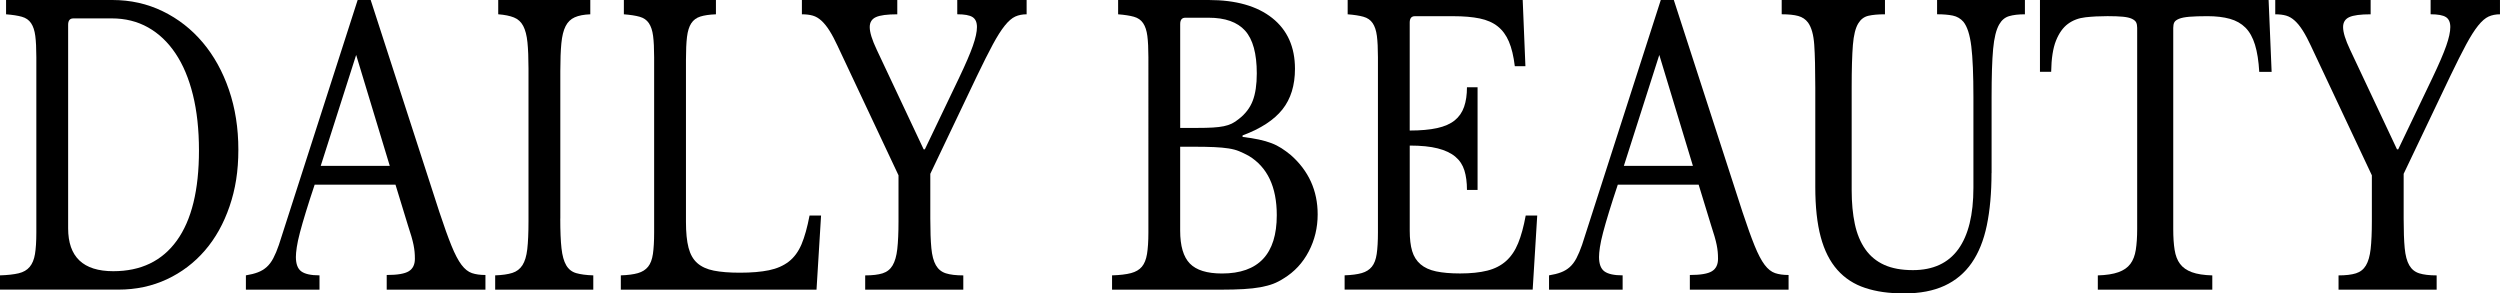 <?xml version="1.0" encoding="UTF-8"?>
<svg id="Camada_2" data-name="Camada 2" xmlns="http://www.w3.org/2000/svg" xmlns:xlink="http://www.w3.org/1999/xlink" viewBox="0 0 1001.66 117.56">
  <defs>
    <style>
      .cls-1 {
        stroke-width: 0px;
      }

      .cls-2:hover {
        filter: url(#drop-shadow-1);
      }
    </style>
    <filter id="drop-shadow-1" filterUnits="userSpaceOnUse">
      <feOffset dx="7" dy="7"/>
      <feGaussianBlur result="blur" stdDeviation="30"/>
      <feFlood flood-color="#000" flood-opacity=".92"/>
      <feComposite in2="blur" operator="in"/>
      <feComposite in="SourceGraphic"/>
    </filter>
  </defs>
  <g id="Camada_1-2" data-name="Camada 1">
    <g class="cls-2">
      <path class="cls-1" d="M0,116.06v-5.73c3.07-.1,5.56-.38,7.46-.83,1.9-.45,3.38-1.3,4.43-2.56,1.05-1.25,1.76-2.96,2.12-5.12.36-2.16.55-5.05.55-8.67V22.91c0-3.52-.14-6.35-.42-8.52-.28-2.16-.85-3.87-1.7-5.12-.85-1.26-2.08-2.11-3.7-2.56-1.62-.45-3.72-.78-6.31-.98V0h42.59c7.28,0,14.02,1.51,20.2,4.52,6.19,3.01,11.53,7.19,16.02,12.51,4.49,5.33,7.99,11.66,10.5,18.99,2.51,7.34,3.76,15.32,3.76,23.96s-1.17,15.8-3.52,22.68c-2.35,6.88-5.64,12.79-9.89,17.71-4.25,4.92-9.32,8.77-15.23,11.53-5.91,2.76-12.38,4.14-19.41,4.14H0ZM29.36,7.38c-1.38,0-2.06.86-2.06,2.56v81.54c0,11.46,6.03,17.18,18.08,17.18,11.08,0,19.58-4.09,25.48-12.28,5.9-8.19,8.86-20.22,8.86-36.1,0-8.34-.81-15.77-2.43-22.31-1.62-6.53-3.94-12.06-6.98-16.58-3.03-4.52-6.69-7.99-10.98-10.4-4.29-2.41-9.14-3.62-14.56-3.62h-15.41Z"/>
      <path class="cls-1" d="M158.47,74h-32.4c-1.38,4.12-2.55,7.76-3.52,10.93-.97,3.17-1.76,5.9-2.37,8.21-.61,2.31-1.03,4.27-1.27,5.88-.24,1.61-.36,2.92-.36,3.92,0,2.81.73,4.75,2.18,5.8,1.46,1.06,3.88,1.58,7.28,1.58v5.73h-29.49v-5.73c1.86-.3,3.46-.7,4.79-1.21,1.33-.5,2.51-1.21,3.52-2.11,1.01-.9,1.9-2.08,2.67-3.54.77-1.46,1.52-3.24,2.24-5.35L143.3,0h5.22l27.54,85.01c1.86,5.63,3.48,10.12,4.85,13.49,1.37,3.37,2.71,5.9,4,7.61,1.29,1.71,2.69,2.81,4.19,3.32,1.5.5,3.29.75,5.4.75v5.88h-39.56v-5.88c4.29,0,7.24-.5,8.86-1.51,1.62-1,2.43-2.66,2.43-4.97,0-1-.04-1.93-.12-2.79-.08-.85-.22-1.78-.42-2.79-.2-1-.49-2.13-.85-3.39-.36-1.26-.83-2.74-1.4-4.45l-4.98-16.28ZM128.5,66.47h27.67l-13.47-44.46-14.2,44.46Z"/>
      <path class="cls-1" d="M224.48,87.57c0,5.03.16,8.99.49,11.91.32,2.92.95,5.18,1.88,6.78.93,1.61,2.26,2.66,4,3.17,1.74.5,4.02.81,6.86.9v5.73h-39.31v-5.73c2.83-.1,5.12-.43,6.86-.98,1.74-.55,3.09-1.58,4.06-3.09.97-1.51,1.62-3.64,1.94-6.41.32-2.76.49-6.5.49-11.23V27.43c0-4.22-.14-7.71-.42-10.48-.28-2.76-.85-4.95-1.7-6.56-.85-1.61-2.08-2.74-3.7-3.39-1.62-.65-3.72-1.08-6.31-1.28V0h36.89v5.73c-2.59.1-4.67.5-6.25,1.21-1.58.7-2.79,1.88-3.64,3.54-.85,1.66-1.42,3.95-1.7,6.86-.28,2.92-.42,6.63-.42,11.15v59.08Z"/>
      <path class="cls-1" d="M327.13,116.06h-78.39v-5.73c2.83-.1,5.12-.4,6.86-.9,1.74-.5,3.09-1.36,4.06-2.56s1.62-2.91,1.94-5.12c.32-2.21.49-5.07.49-8.59V22.91c0-3.52-.14-6.35-.42-8.52-.28-2.16-.85-3.87-1.7-5.12-.85-1.26-2.08-2.11-3.7-2.56-1.62-.45-3.72-.78-6.31-.98V0h36.89v5.73c-2.59.1-4.67.4-6.25.9-1.58.5-2.79,1.41-3.64,2.71-.85,1.31-1.42,3.12-1.7,5.43-.28,2.31-.42,5.38-.42,9.19v64.96c0,4.22.34,7.66,1.03,10.32.69,2.66,1.86,4.72,3.52,6.18,1.66,1.46,3.86,2.46,6.61,3.01,2.75.55,6.23.83,10.44.83,4.61,0,8.49-.33,11.65-.98,3.15-.65,5.8-1.81,7.95-3.47,2.14-1.66,3.84-3.97,5.1-6.93,1.25-2.96,2.32-6.81,3.22-11.53h4.61l-1.82,29.69Z"/>
      <path class="cls-1" d="M335.74,18.69c-1.21-2.61-2.35-4.75-3.4-6.41-1.05-1.66-2.12-2.99-3.22-3.99-1.09-1-2.24-1.68-3.46-2.03-1.21-.35-2.67-.53-4.37-.53V0h38.22v5.73c-4.05,0-6.9.38-8.55,1.13-1.66.75-2.49,2.09-2.49,3.99,0,2.11.93,5.12,2.79,9.04l18.81,39.94h.49l13.71-28.64c2.59-5.43,4.43-9.7,5.52-12.81,1.09-3.11,1.64-5.63,1.64-7.54s-.59-3.24-1.76-3.99c-1.17-.75-3.22-1.13-6.13-1.13V0h27.79v5.73c-1.7,0-3.22.3-4.55.9-1.33.6-2.73,1.81-4.19,3.62s-3.05,4.32-4.79,7.54c-1.74,3.22-3.86,7.44-6.37,12.66l-18.69,39.19v17.94c0,4.92.14,8.87.42,11.83.28,2.97.89,5.25,1.82,6.86.93,1.61,2.26,2.69,4,3.24,1.74.55,4.06.83,6.98.83v5.73h-39.31v-5.73c2.91,0,5.24-.28,6.98-.83,1.74-.55,3.07-1.61,4-3.17.93-1.56,1.56-3.74,1.88-6.56.32-2.81.49-6.53.49-11.15v-18.39l-24.27-51.55Z"/>
      <path class="cls-1" d="M445.56,116.06v-5.73c3.15-.1,5.68-.4,7.58-.9,1.9-.5,3.36-1.36,4.37-2.56,1.01-1.21,1.7-2.91,2.06-5.12.36-2.21.55-5.07.55-8.59V22.91c0-3.52-.14-6.35-.42-8.52-.28-2.16-.85-3.87-1.7-5.12-.85-1.26-2.08-2.11-3.7-2.56-1.62-.45-3.72-.78-6.31-.98V0h36.28c10.92,0,19.41,2.41,25.48,7.23s9.1,11.61,9.1,20.35c0,6.63-1.68,12.06-5.04,16.28-3.36,4.22-8.68,7.69-15.96,10.4v.6c2.51.3,4.69.65,6.55,1.05,1.86.4,3.52.88,4.97,1.43,1.46.55,2.81,1.23,4.07,2.04,1.25.81,2.49,1.71,3.7,2.71,7.2,6.33,10.8,14.27,10.8,23.81,0,5.33-1.19,10.28-3.58,14.85-2.39,4.57-5.72,8.17-10.01,10.78-1.38.9-2.79,1.63-4.25,2.19-1.46.55-3.16,1-5.1,1.36-1.94.35-4.19.6-6.73.75-2.55.15-5.56.23-9.04.23h-43.68ZM479.65,51.25c2.51,0,4.61-.05,6.31-.15,1.7-.1,3.15-.28,4.37-.53,1.21-.25,2.28-.6,3.21-1.05.93-.45,1.88-1.08,2.85-1.88,2.59-2.01,4.43-4.42,5.52-7.23,1.09-2.81,1.64-6.48,1.64-11,0-7.94-1.56-13.64-4.67-17.11-3.12-3.47-7.99-5.2-14.62-5.2h-9.34c-1.38,0-2.06.85-2.06,2.56v41.6h6.8ZM489.6,109.58c14.64,0,21.96-7.79,21.96-23.36,0-11.35-3.76-19.29-11.29-23.81-1.29-.7-2.55-1.3-3.76-1.81-1.21-.5-2.63-.88-4.25-1.13-1.62-.25-3.54-.43-5.76-.53-2.23-.1-4.96-.15-8.19-.15h-5.46v33.61c0,6.13,1.29,10.53,3.88,13.19,2.59,2.66,6.88,3.99,12.86,3.99Z"/>
      <path class="cls-1" d="M564.83,52.3c4.37,0,8.03-.33,10.98-.98,2.95-.65,5.3-1.68,7.04-3.09,1.74-1.41,2.99-3.21,3.76-5.43.77-2.21,1.15-4.82,1.15-7.84h4.25v41.15h-4.25c0-3.01-.34-5.63-1.03-7.84-.69-2.21-1.9-4.04-3.64-5.5-1.74-1.46-4.09-2.56-7.04-3.32-2.95-.75-6.69-1.13-11.22-1.13v34.06c0,3.32.32,6.06.97,8.21.65,2.16,1.76,3.92,3.34,5.28,1.58,1.36,3.66,2.31,6.25,2.86,2.59.55,5.78.83,9.59.83,4.29,0,7.93-.38,10.92-1.13,2.99-.75,5.5-2.04,7.52-3.84,2.02-1.81,3.64-4.19,4.85-7.16,1.21-2.96,2.22-6.66,3.03-11.08h4.61l-1.82,29.69h-75.35v-5.73c2.83-.1,5.12-.4,6.86-.9,1.74-.5,3.09-1.36,4.06-2.56s1.62-2.91,1.94-5.12c.32-2.21.49-5.07.49-8.59V22.91c0-3.52-.14-6.35-.42-8.52-.28-2.16-.85-3.87-1.7-5.12-.85-1.26-2.08-2.11-3.7-2.56-1.62-.45-3.72-.78-6.31-.98V0h70.13l1.09,26.53h-4.25c-.49-4.02-1.27-7.31-2.37-9.87-1.09-2.56-2.59-4.6-4.49-6.1-1.9-1.51-4.31-2.56-7.22-3.17-2.91-.6-6.43-.9-10.56-.9h-15.41c-1.38,0-2.06.86-2.06,2.56v43.26Z"/>
      <path class="cls-1" d="M680.59,74h-32.4c-1.38,4.12-2.55,7.76-3.52,10.93-.97,3.17-1.76,5.9-2.37,8.21-.61,2.31-1.03,4.27-1.27,5.88-.24,1.61-.36,2.92-.36,3.92,0,2.81.73,4.75,2.18,5.8,1.46,1.06,3.88,1.58,7.28,1.58v5.73h-29.49v-5.73c1.86-.3,3.46-.7,4.79-1.21,1.33-.5,2.51-1.21,3.52-2.11,1.01-.9,1.9-2.08,2.67-3.54.77-1.46,1.52-3.24,2.25-5.35L665.42,0h5.22l27.54,85.01c1.86,5.63,3.48,10.12,4.85,13.49,1.37,3.37,2.71,5.9,4,7.61,1.29,1.71,2.69,2.81,4.19,3.32,1.5.5,3.29.75,5.4.75v5.88h-39.56v-5.88c4.29,0,7.24-.5,8.86-1.51,1.62-1,2.43-2.66,2.43-4.97,0-1-.04-1.93-.12-2.79-.08-.85-.22-1.78-.42-2.79-.2-1-.49-2.13-.85-3.39-.36-1.26-.83-2.74-1.39-4.45l-4.98-16.28ZM650.62,66.47h27.67l-13.47-44.46-14.2,44.46Z"/>
      <path class="cls-1" d="M797.93,69.33c0,7.94-.63,14.92-1.88,20.95-1.25,6.03-3.28,11.05-6.07,15.07-2.79,4.02-6.41,7.06-10.86,9.12-4.45,2.06-9.83,3.09-16.14,3.09s-11.21-.73-15.65-2.19c-4.45-1.46-8.17-3.87-11.16-7.23-2.99-3.37-5.22-7.76-6.67-13.19-1.46-5.43-2.18-12.11-2.18-20.05v-39.79c0-7.43-.14-13.16-.42-17.18-.28-4.02-1.11-6.98-2.49-8.89-.97-1.3-2.29-2.19-3.94-2.64-1.66-.45-3.86-.68-6.61-.68V0h41.38v5.73c-2.75,0-4.97.2-6.67.6-1.7.4-3.03,1.41-4,3.01-1.13,1.81-1.86,4.7-2.18,8.67-.32,3.97-.49,9.67-.49,17.11v41c0,5.12.42,9.67,1.27,13.64.85,3.97,2.25,7.34,4.19,10.1,1.94,2.77,4.47,4.85,7.58,6.26,3.11,1.41,6.94,2.11,11.47,2.11,8.09,0,14.15-2.79,18.2-8.37,4.04-5.58,6.07-13.79,6.07-24.64v-36.33c0-8.94-.28-15.72-.85-20.35-.57-4.62-1.62-7.89-3.15-9.8-1.13-1.3-2.55-2.13-4.25-2.49-1.7-.35-3.8-.53-6.31-.53V0h35.19v5.73c-2.59,0-4.71.25-6.37.75-1.66.5-2.97,1.61-3.94,3.32-1.21,2.11-2.02,5.4-2.43,9.87-.41,4.47-.61,10.88-.61,19.22v30.45Z"/>
      <path class="cls-1" d="M910.17,28.79h-4.97c-.24-4.32-.81-7.94-1.7-10.85-.89-2.91-2.17-5.2-3.82-6.86-1.66-1.66-3.74-2.84-6.25-3.54-2.51-.7-5.5-1.06-8.98-1.06-2.99,0-5.4.08-7.22.23-1.82.15-3.22.43-4.19.83-.97.4-1.6.88-1.88,1.43-.28.55-.42,1.28-.42,2.19v80.64c0,3.22.18,5.98.55,8.29.36,2.31,1.09,4.2,2.18,5.65,1.09,1.46,2.67,2.56,4.73,3.32s4.79,1.18,8.19,1.28v5.73h-45.87v-5.73c3.4-.1,6.15-.53,8.25-1.28,2.1-.75,3.7-1.86,4.79-3.32,1.09-1.46,1.82-3.34,2.18-5.65.36-2.31.55-5.07.55-8.29V11.15c0-.9-.14-1.63-.42-2.19-.28-.55-.85-1.03-1.7-1.43-.85-.4-2.04-.68-3.58-.83-1.54-.15-3.6-.23-6.19-.23-3.16,0-6.09.15-8.8.45-2.71.3-5.06,1.18-7.04,2.64-1.98,1.46-3.58,3.69-4.79,6.71-1.21,3.01-1.86,7.19-1.94,12.51h-4.49V0h91.61l1.21,28.79Z"/>
      <path class="cls-1" d="M926.06,18.69c-1.21-2.61-2.35-4.75-3.4-6.41-1.05-1.66-2.12-2.99-3.22-3.99-1.09-1-2.25-1.68-3.46-2.03-1.21-.35-2.67-.53-4.37-.53V0h38.22v5.73c-4.05,0-6.9.38-8.55,1.13-1.66.75-2.49,2.09-2.49,3.99,0,2.11.93,5.12,2.79,9.04l18.81,39.94h.49l13.71-28.64c2.59-5.43,4.43-9.7,5.52-12.81,1.09-3.11,1.64-5.63,1.64-7.54s-.59-3.24-1.76-3.99c-1.17-.75-3.22-1.13-6.13-1.13V0h27.79v5.73c-1.7,0-3.22.3-4.55.9-1.33.6-2.73,1.81-4.19,3.62s-3.05,4.32-4.79,7.54c-1.74,3.22-3.86,7.44-6.37,12.66l-18.69,39.19v17.94c0,4.92.14,8.87.42,11.83.28,2.97.89,5.25,1.82,6.86.93,1.61,2.26,2.69,4,3.24,1.74.55,4.06.83,6.98.83v5.73h-39.31v-5.73c2.91,0,5.24-.28,6.98-.83,1.74-.55,3.07-1.61,4-3.17.93-1.56,1.56-3.74,1.88-6.56.32-2.81.49-6.53.49-11.15v-18.39l-24.27-51.55Z"/>
    </g>
  </g>
</svg>